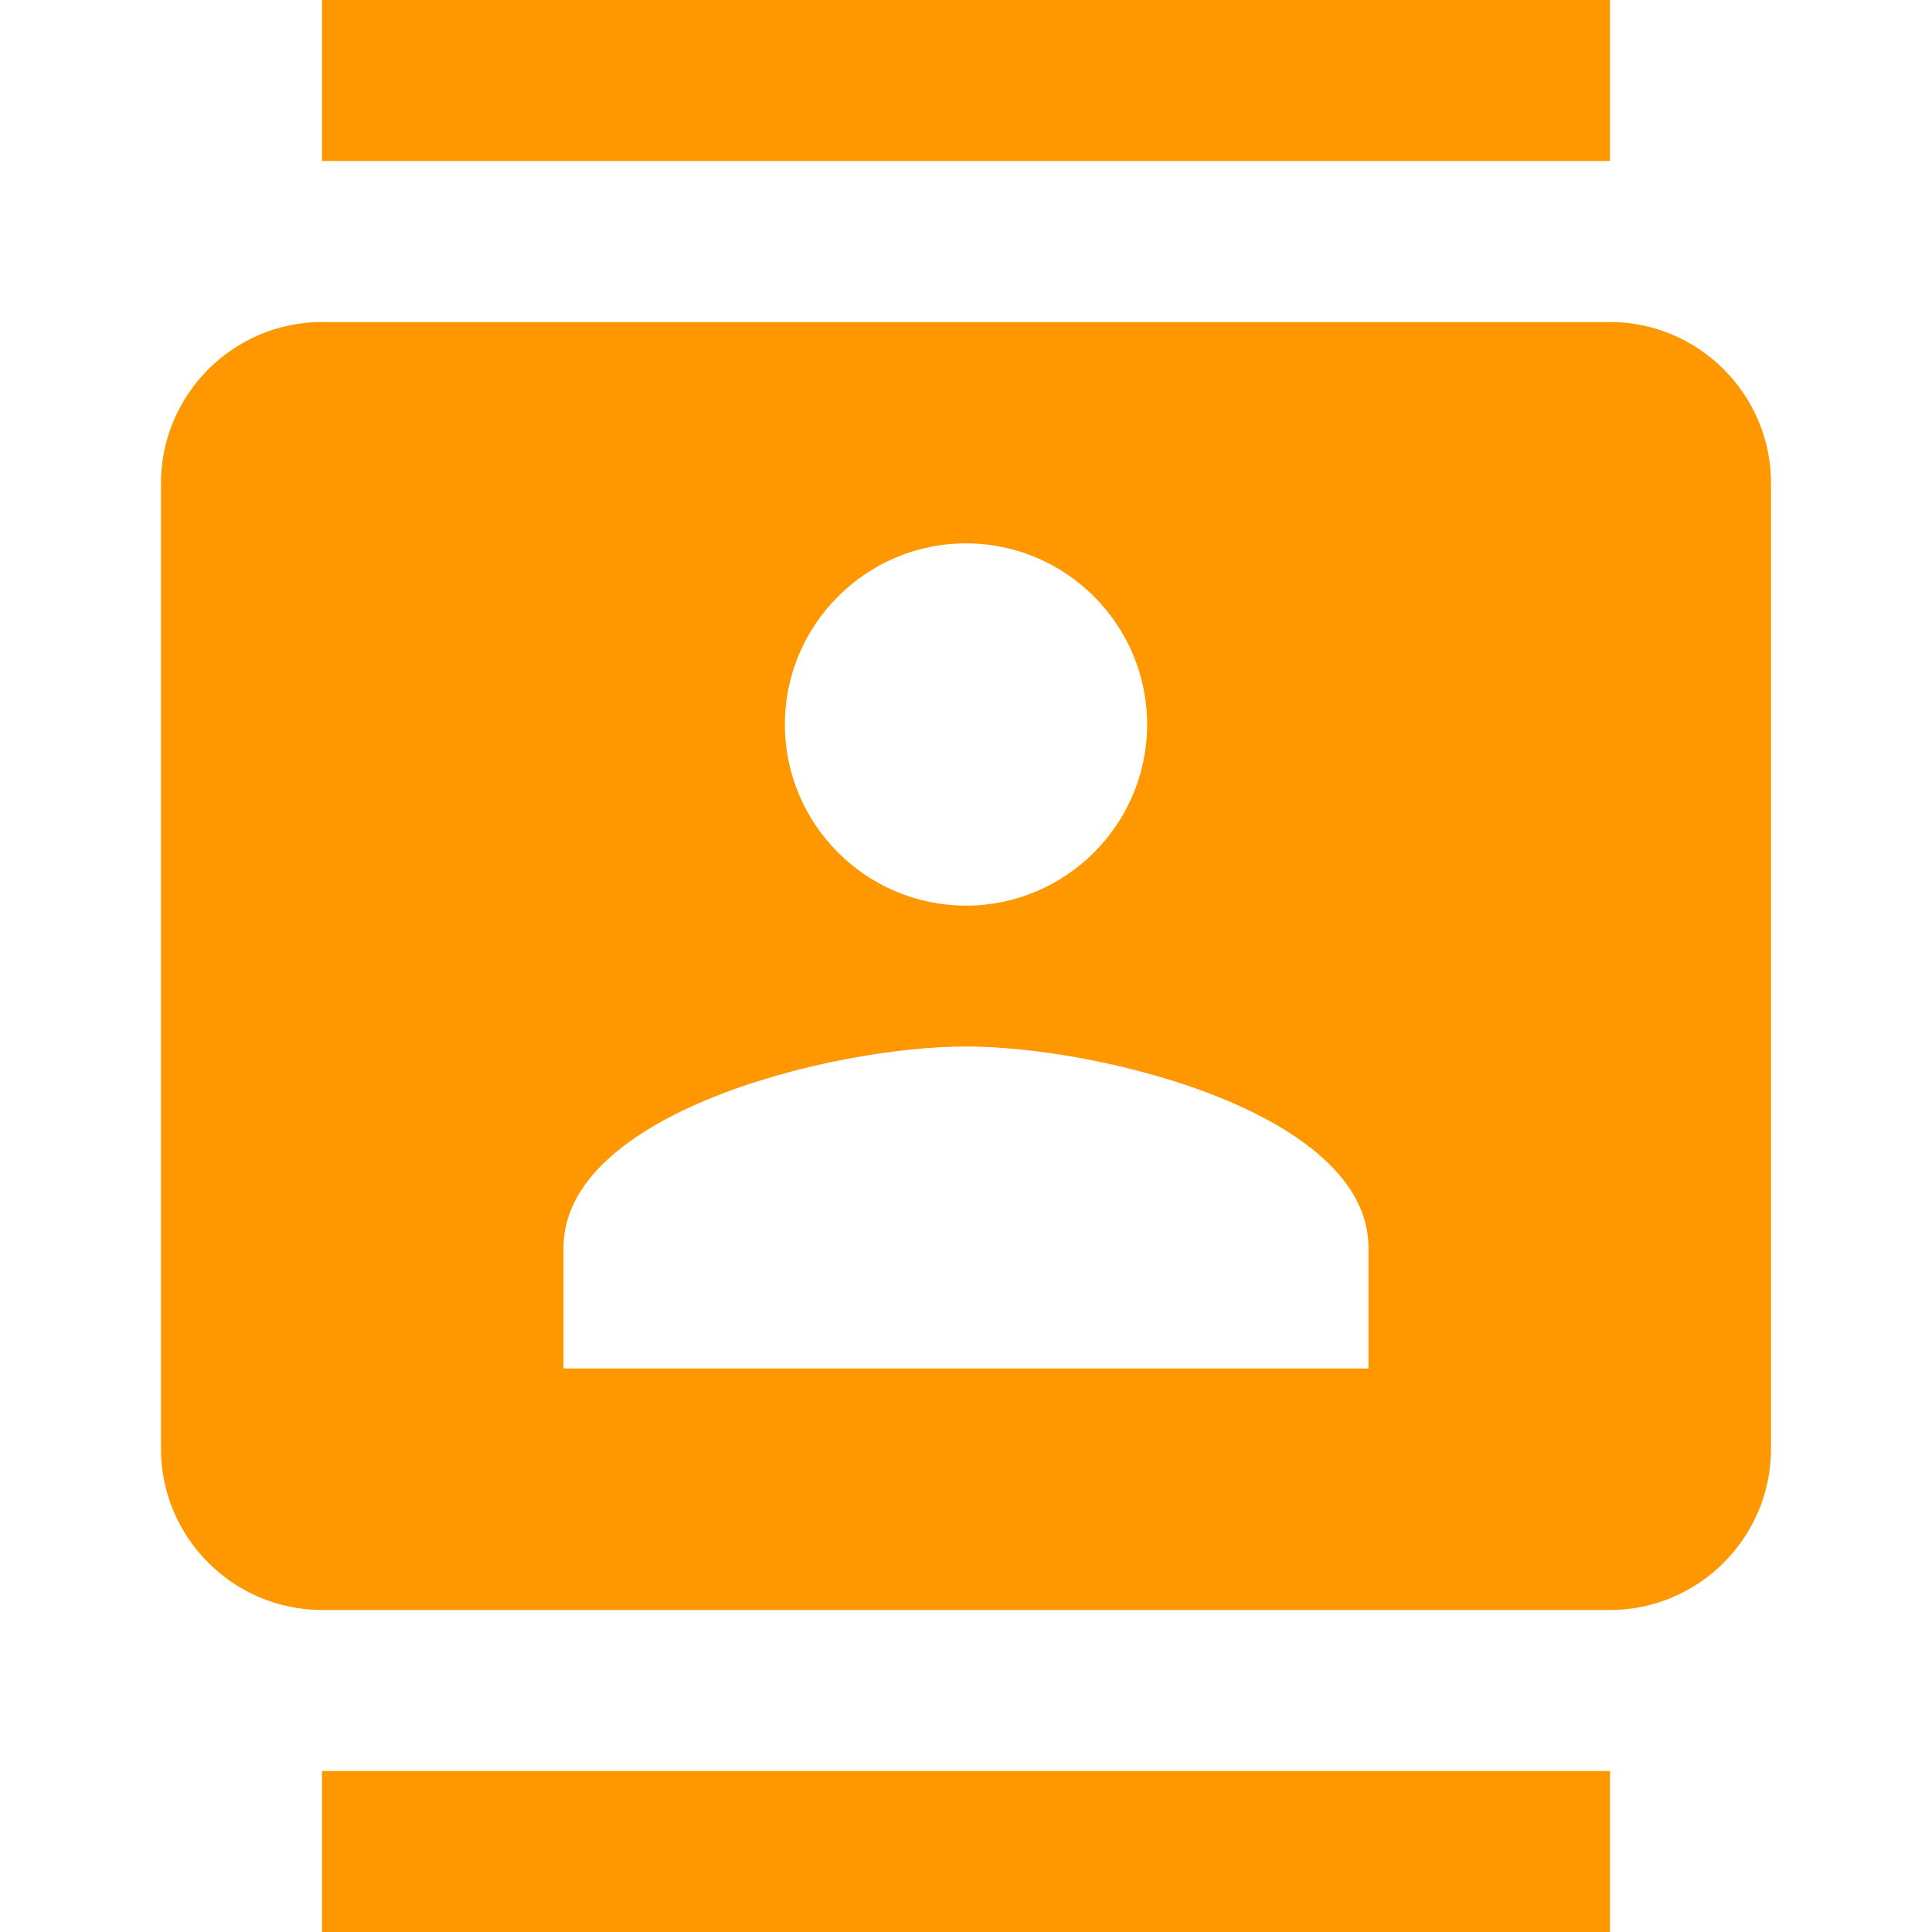<?xml version="1.0" encoding="UTF-8"?>
<!DOCTYPE svg PUBLIC "-//W3C//DTD SVG 1.1//EN" "http://www.w3.org/Graphics/SVG/1.1/DTD/svg11.dtd">
<svg version="1.1" id="Layer_1" xmlns="http://www.w3.org/2000/svg" xmlns:xlink="http://www.w3.org/1999/xlink" x="0px" y="0px" width="24px" height="24px" viewBox="0 0 24 24" enable-background="new 0 0 24 24" xml:space="preserve">
  <g id="icon">
    <path d="M20,0H4v2h16V0zM4,24h16v-2H4v2zM20,4H4c-1.1,0,-2,0.9,-2,2v12c0,1.1,0.9,2,2,2h16c1.1,0,2,-0.9,2,-2V6c0,-1.1,-0.9,-2,-2,-2zm-8,2.75c1.24,0,2.25,1.01,2.25,2.25s-1.01,2.25,-2.25,2.25S9.75,10.24,9.75,9,10.76,6.75,12,6.75zM17,17H7v-1.5c0,-1.67,3.33,-2.5,5,-2.5s5,0.83,5,2.5V17z" fill="#FF9800"/>
  </g>
</svg>
